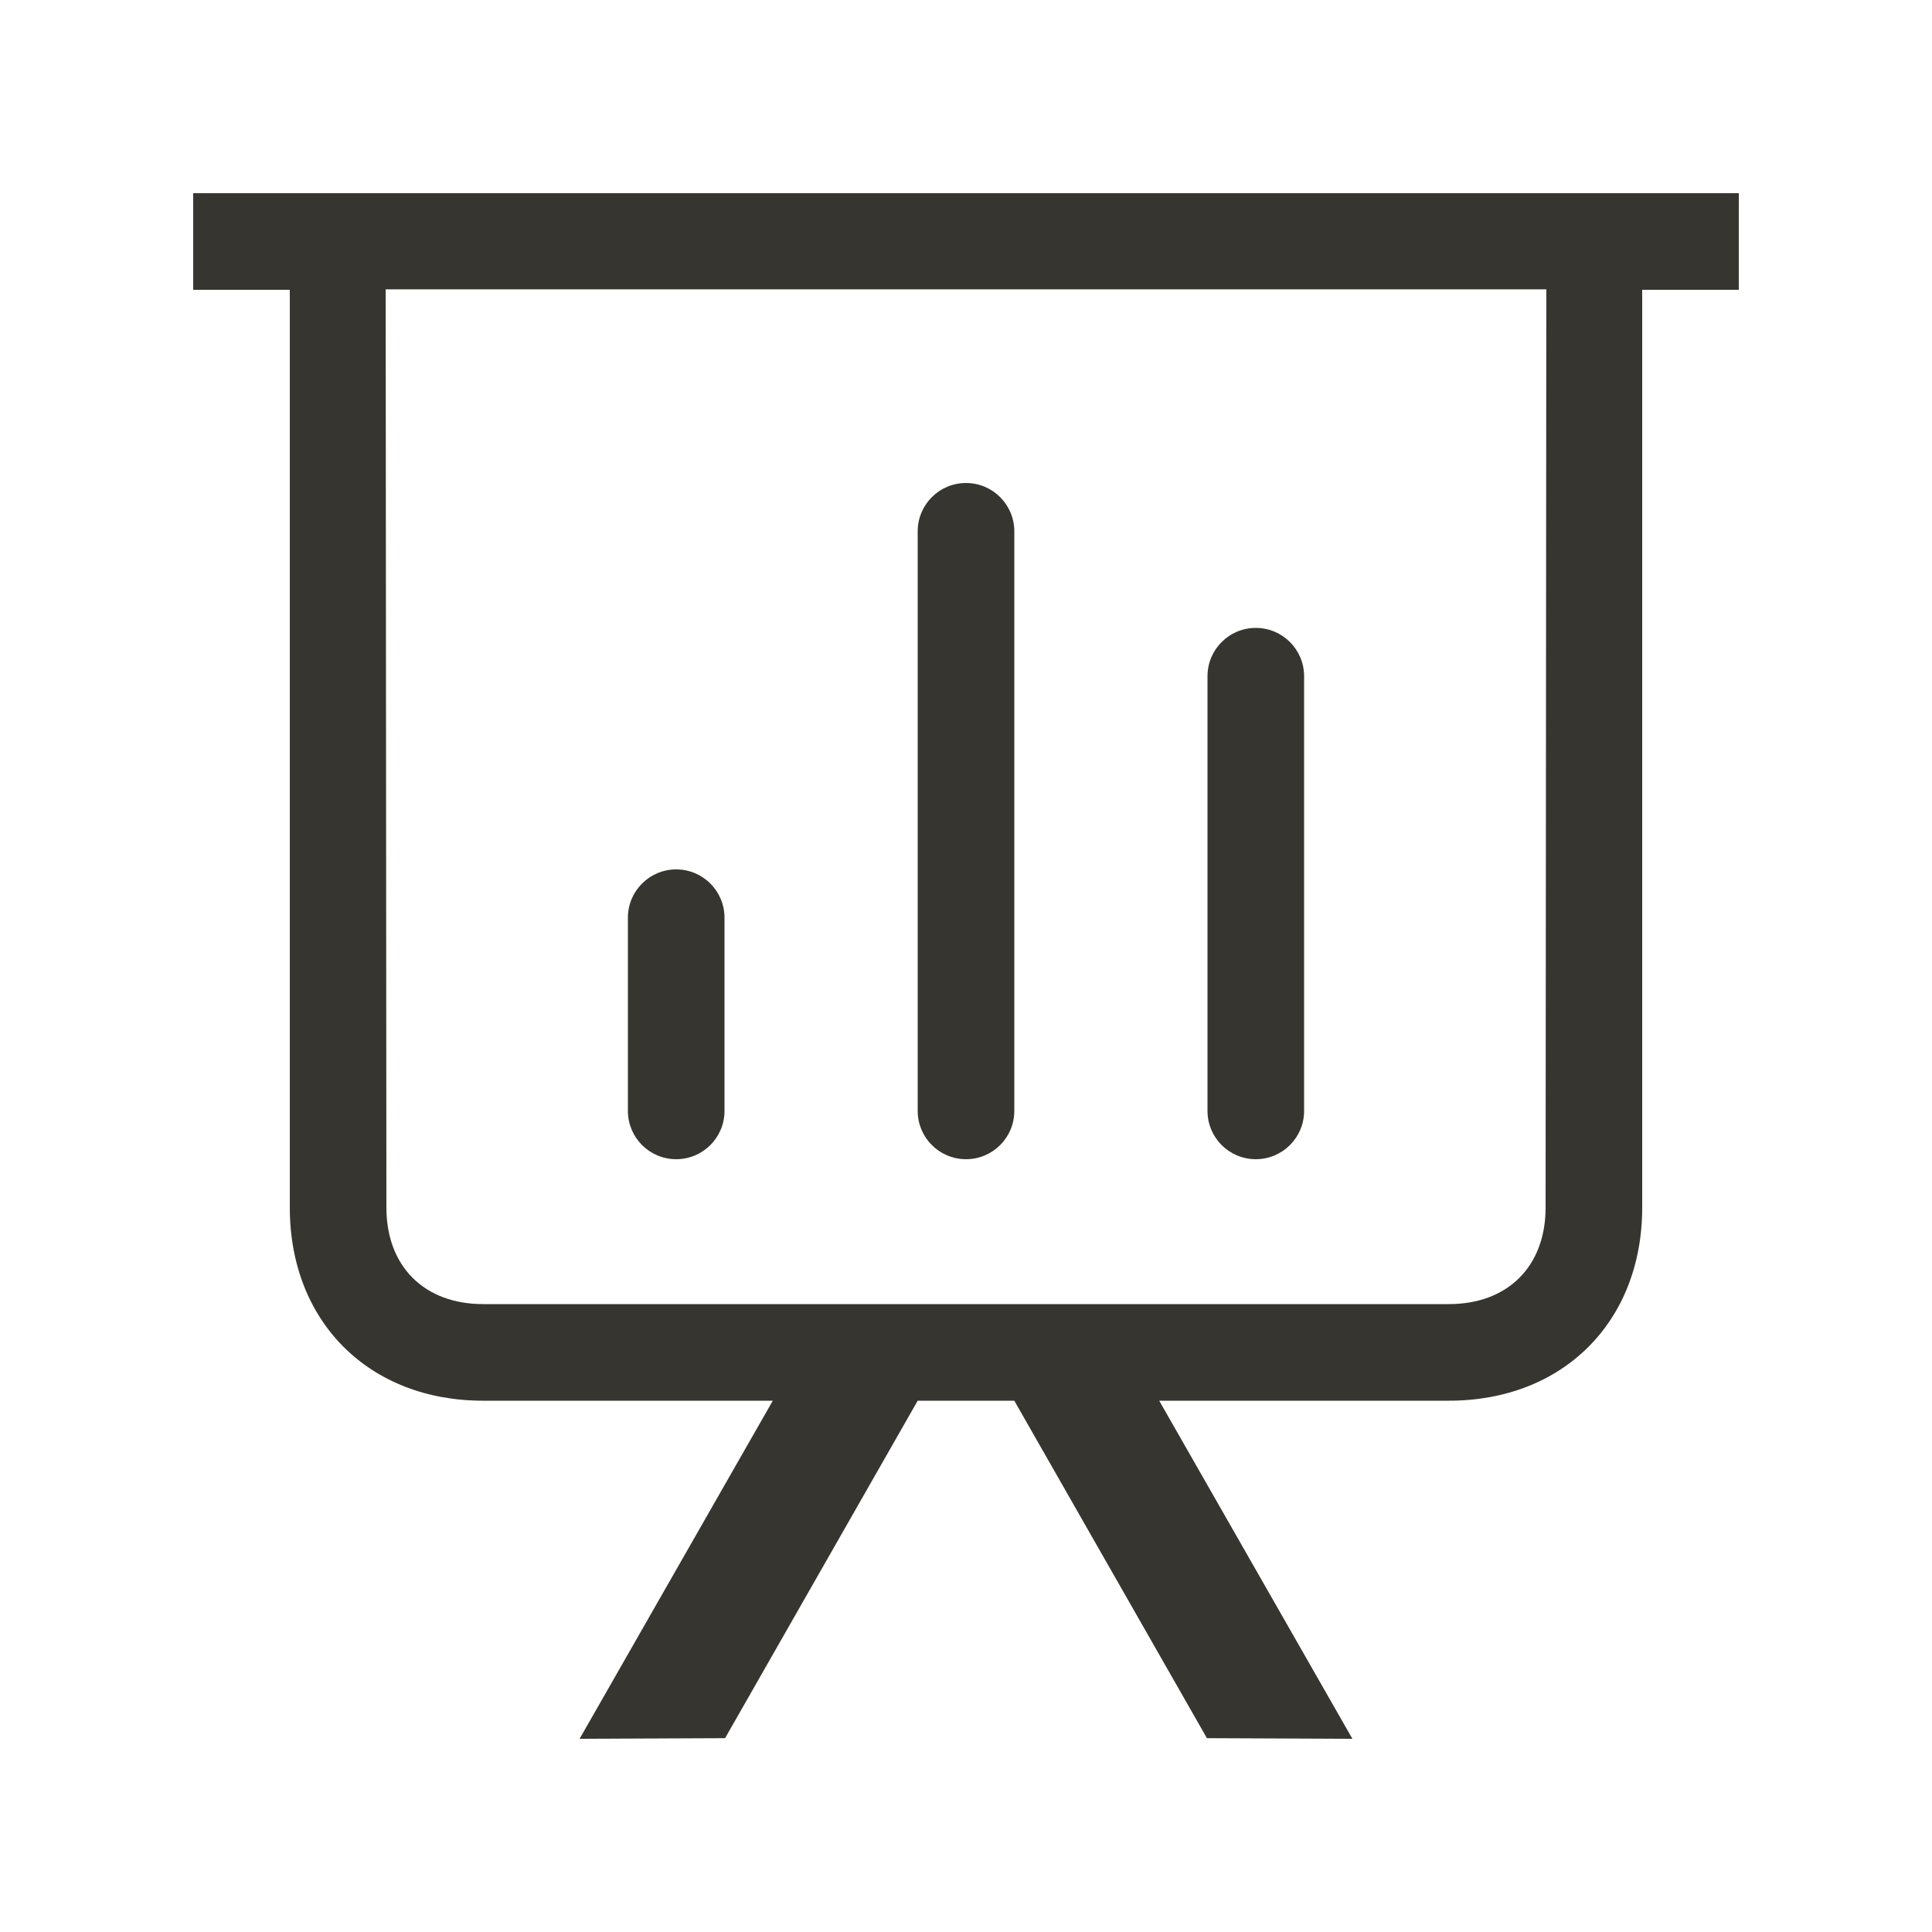 <!-- Generated by IcoMoon.io -->
<svg version="1.1" xmlns="http://www.w3.org/2000/svg" width="40" height="40" viewBox="0 0 40 40">
<title>bm-keynote-presentation</title>
<path fill="#37352f" d="M32 25c0 1.229-0.794 2-2 2h-20c-1.206 0-2-0.771-2-2 0 0-0.015-17.743-0.015-19.010h24.030c0 2.017-0.015 19.010-0.015 19.010v0zM4 4v2h2v19c0 2.37 1.644 4 4 4h6l-4 7 3.012-0.013 3.988-6.987h2l3.988 6.987 3.012 0.013-4-7h6c2.356 0 4-1.63 4-4v-19h2v-2h-32zM14 24c0.553 0 1-0.447 1-1v-4c0-0.552-0.447-1-1-1s-1 0.448-1 1v4c0 0.553 0.447 1 1 1v0zM26 24c0.553 0 1-0.447 1-1v-9c0-0.552-0.447-1-1-1s-1 0.448-1 1v9c0 0.553 0.447 1 1 1v0zM20 24c0.553 0 1-0.447 1-1v-12c0-0.552-0.447-1-1-1s-1 0.448-1 1v12c0 0.553 0.447 1 1 1v0z"></path>
</svg>
